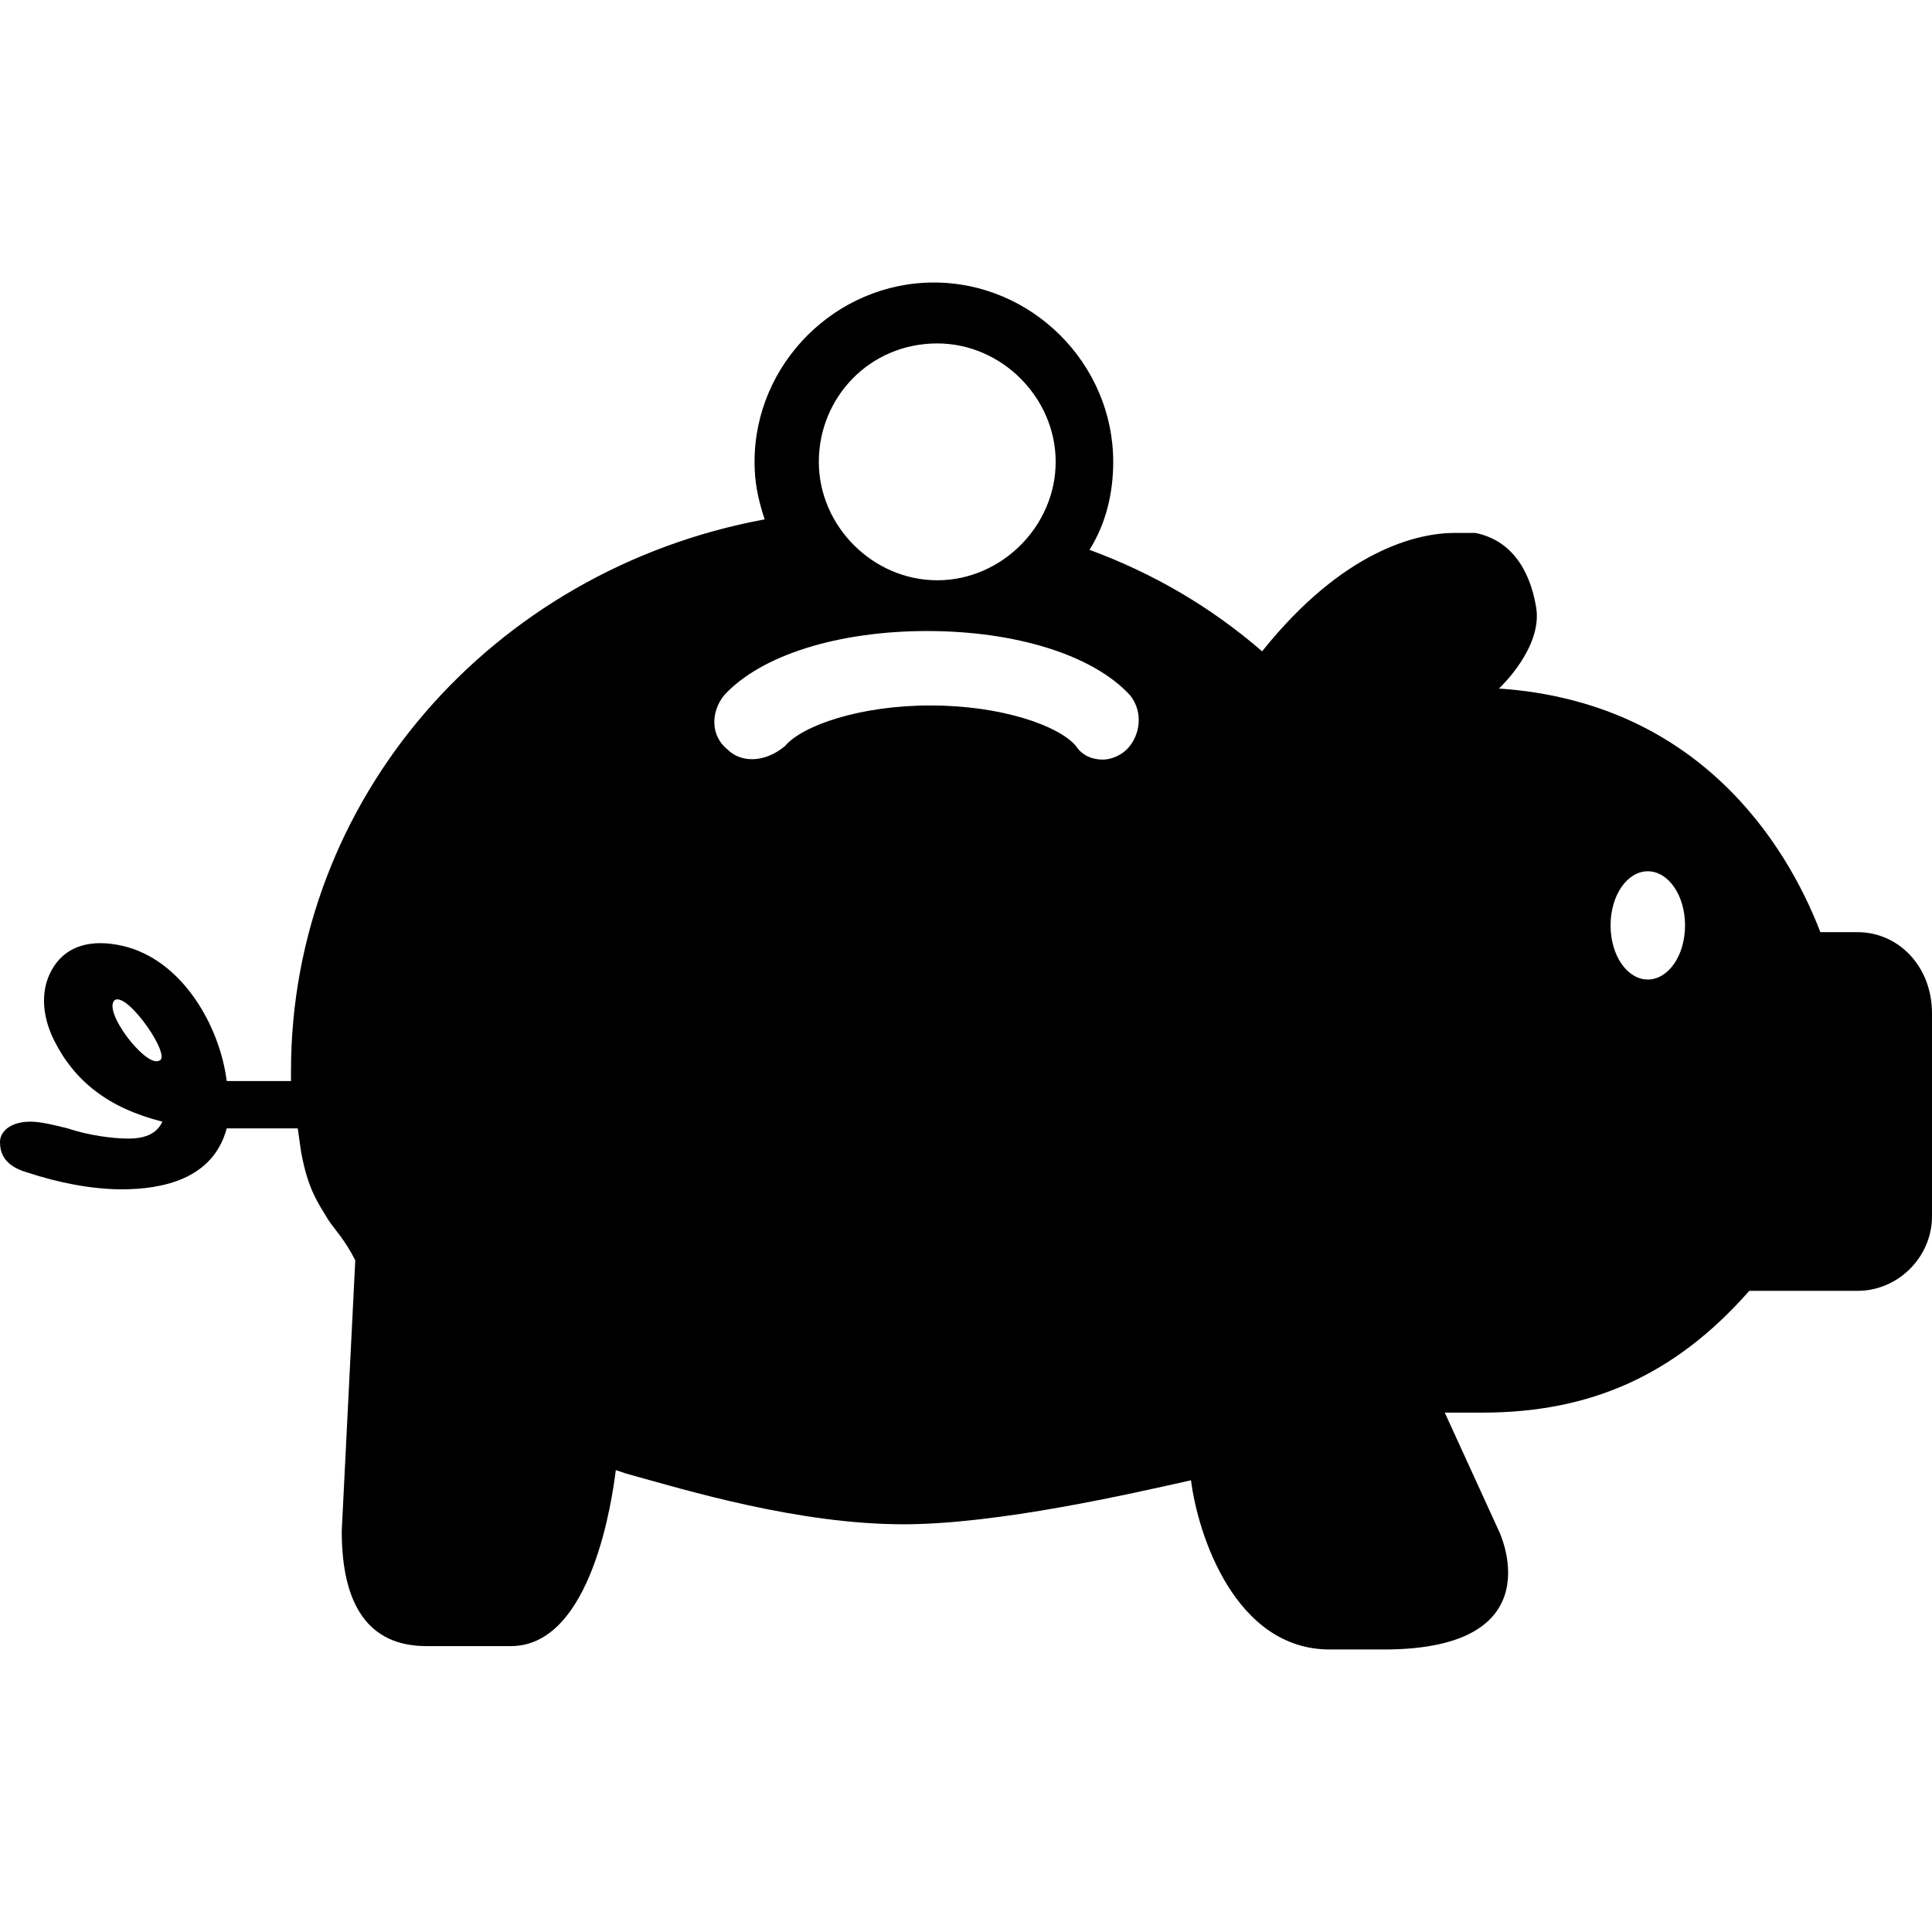 <?xml version="1.0" encoding="iso-8859-1"?>
<!-- Generator: Adobe Illustrator 16.0.0, SVG Export Plug-In . SVG Version: 6.00 Build 0)  -->
<!DOCTYPE svg PUBLIC "-//W3C//DTD SVG 1.1//EN" "http://www.w3.org/Graphics/SVG/1.1/DTD/svg11.dtd">
<svg version="1.1" id="Capa_1" xmlns="http://www.w3.org/2000/svg" xmlns:xlink="http://www.w3.org/1999/xlink" x="0px" y="0px"
	 width="351.101px" height="351.101px" viewBox="0 0 351.101 351.101" style="enable-background:new 0 0 351.101 351.101;"
	 xml:space="preserve">
<g>
	<path d="M337.578,169.401h-6.762c-6.148-15.988-22.14-41.812-58.414-44.273c0,0,7.986-7.377,6.762-14.757
		c-1.231-7.377-4.925-12.298-11.073-13.526c0,0-1.226,0-3.687,0c-6.762,0-20.291,3.075-35.045,21.521
		c-9.223-7.995-19.684-14.144-31.362-18.446c3.074-4.921,4.306-10.455,4.306-15.988c0-17.831-14.76-32.591-32.592-32.591
		c-17.831,0-32.588,14.76-32.588,32.591c0,3.69,0.612,6.765,1.844,10.452c-49.807,9.223-86.085,51.038-86.085,100.232
		c0,0.612,0,1.225,0,1.838c-1.231,0-2.459,0-3.69,0c-3.075,0-5.533,0-7.992,0c-1.231-9.836-7.996-22.134-19.062-24.593
		c-5.533-1.229-9.839,0-12.298,3.689c-2.458,3.69-2.458,8.605,0,13.529c3.69,7.374,9.839,12.298,19.678,14.76
		c-0.615,1.225-1.846,3.074-6.149,3.074c-3.074,0-7.38-0.618-11.07-1.85c-2.459-0.612-4.917-1.225-6.764-1.225
		c-3.687,0-5.534,1.837-5.534,3.687c0,1.844,0.616,4.3,4.921,5.537c5.533,1.837,11.682,3.074,17.215,3.074
		c7.38,0,16.604-1.85,19.062-11.073c2.459,0,5.533,0,9.223,0c1.228,0,2.459,0,3.69,0l0.613,4.306
		c1.23,6.768,3.074,9.224,4.921,12.298c1.228,1.844,3.074,3.692,4.918,7.38l-2.459,49.191c0,13.522,4.918,20.908,15.372,20.908
		h15.372c14.757,0,18.447-27.058,19.062-31.981l1.843,0.618c11.07,3.075,31.36,9.224,50.422,9.224
		c17.216,0,41.199-5.53,52.266-7.992c1.231,9.836,7.992,30.745,25.214,30.745h9.836c31.357,0,20.909-21.521,20.909-21.521
		l-9.842-21.521c2.456,0,4.918,0,6.768,0c19.671,0,35.044-6.762,48.572-22.134h19.678c7.374,0,13.523-6.148,13.523-13.534v-36.894
		C351.101,175.55,344.952,169.401,337.578,169.401z M28.901,192.766c-2.459,1.231-10.455-9.223-7.996-11.066
		C23.368,180.468,31.36,192.153,28.901,192.766z M170.326,62.411c11.682,0,21.521,9.839,21.521,21.521
		c0,11.683-9.839,21.521-21.521,21.521s-21.521-9.839-21.521-21.521C148.805,72.25,158.028,62.411,170.326,62.411z M204.763,136.198
		c-1.236,1.228-3.074,1.843-4.311,1.843c-1.838,0-3.688-0.615-4.912-2.459c-3.074-3.689-13.532-7.38-26.445-7.38
		s-23.365,3.69-26.439,7.38c-3.69,3.075-7.996,3.075-10.455,0.616c-3.074-2.459-3.074-6.764-0.615-9.839
		c6.764-7.38,20.909-11.682,36.894-11.682c15.987,0,30.135,4.302,36.896,11.682C207.838,129.434,207.219,133.739,204.763,136.198z
		 M299.454,178.009c-3.693,0-6.768-4.302-6.768-9.839c0-5.533,3.074-9.835,6.768-9.835c3.692,0,6.767,4.302,6.767,9.835
		C306.22,173.707,303.146,178.009,299.454,178.009z"/>
</g>
<g>
</g>
<g>
</g>
<g>
</g>
<g>
</g>
<g>
</g>
<g>
</g>
<g>
</g>
<g>
</g>
<g>
</g>
<g>
</g>
<g>
</g>
<g>
</g>
<g>
</g>
<g>
</g>
<g>
</g>
</svg>
